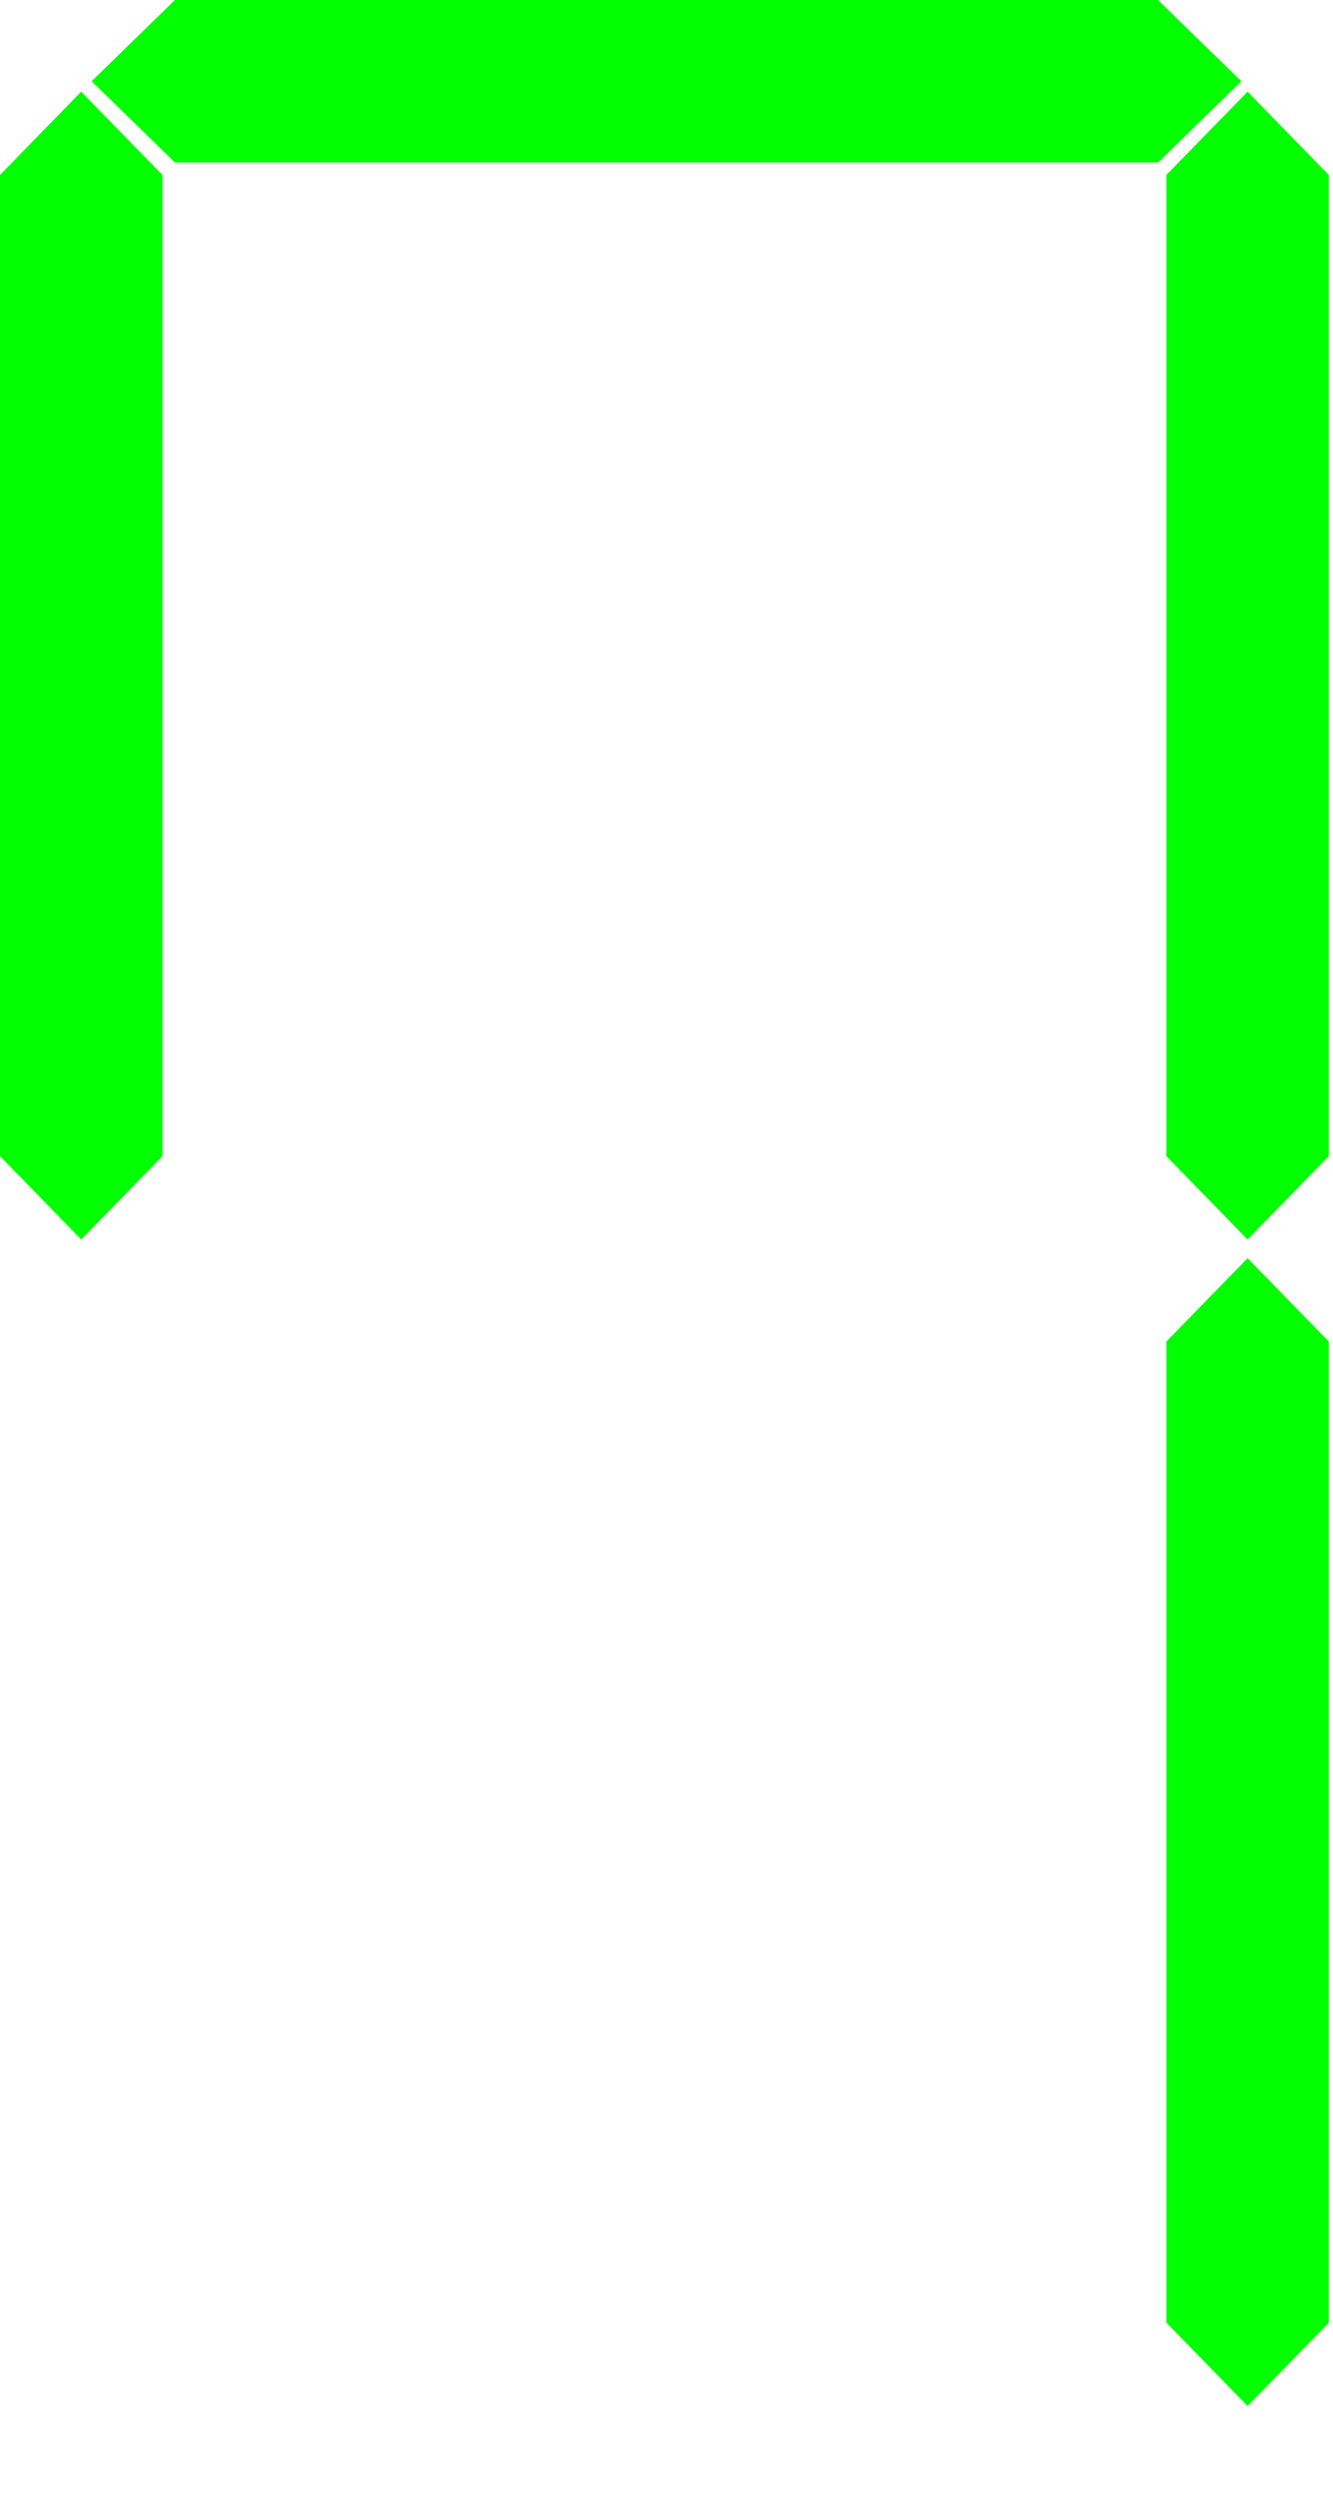 <?xml version="1.0" encoding="UTF-8" standalone="no"?>
<svg xmlns="http://www.w3.org/2000/svg" width="320" height="600">
<path fill="#01FF01" d="M22 19.5L42 0L278 0L298 19.5L278 39L42 39Z" />
<path fill="#01FF01" d="M 19.5 22L0 42L0 277.5L19.5 297.5L39 277.5L39 42Z" />
<path fill="#01FF01" d="M299.5 22L280 42L280 277.5L299.5 297.5L319 277.5L319 42Z" />
<path fill="#01FF01" d="M299.5 302L280 322L280 557.5L299.5 577.5L319 557.5L319 322Z" />
</svg>
